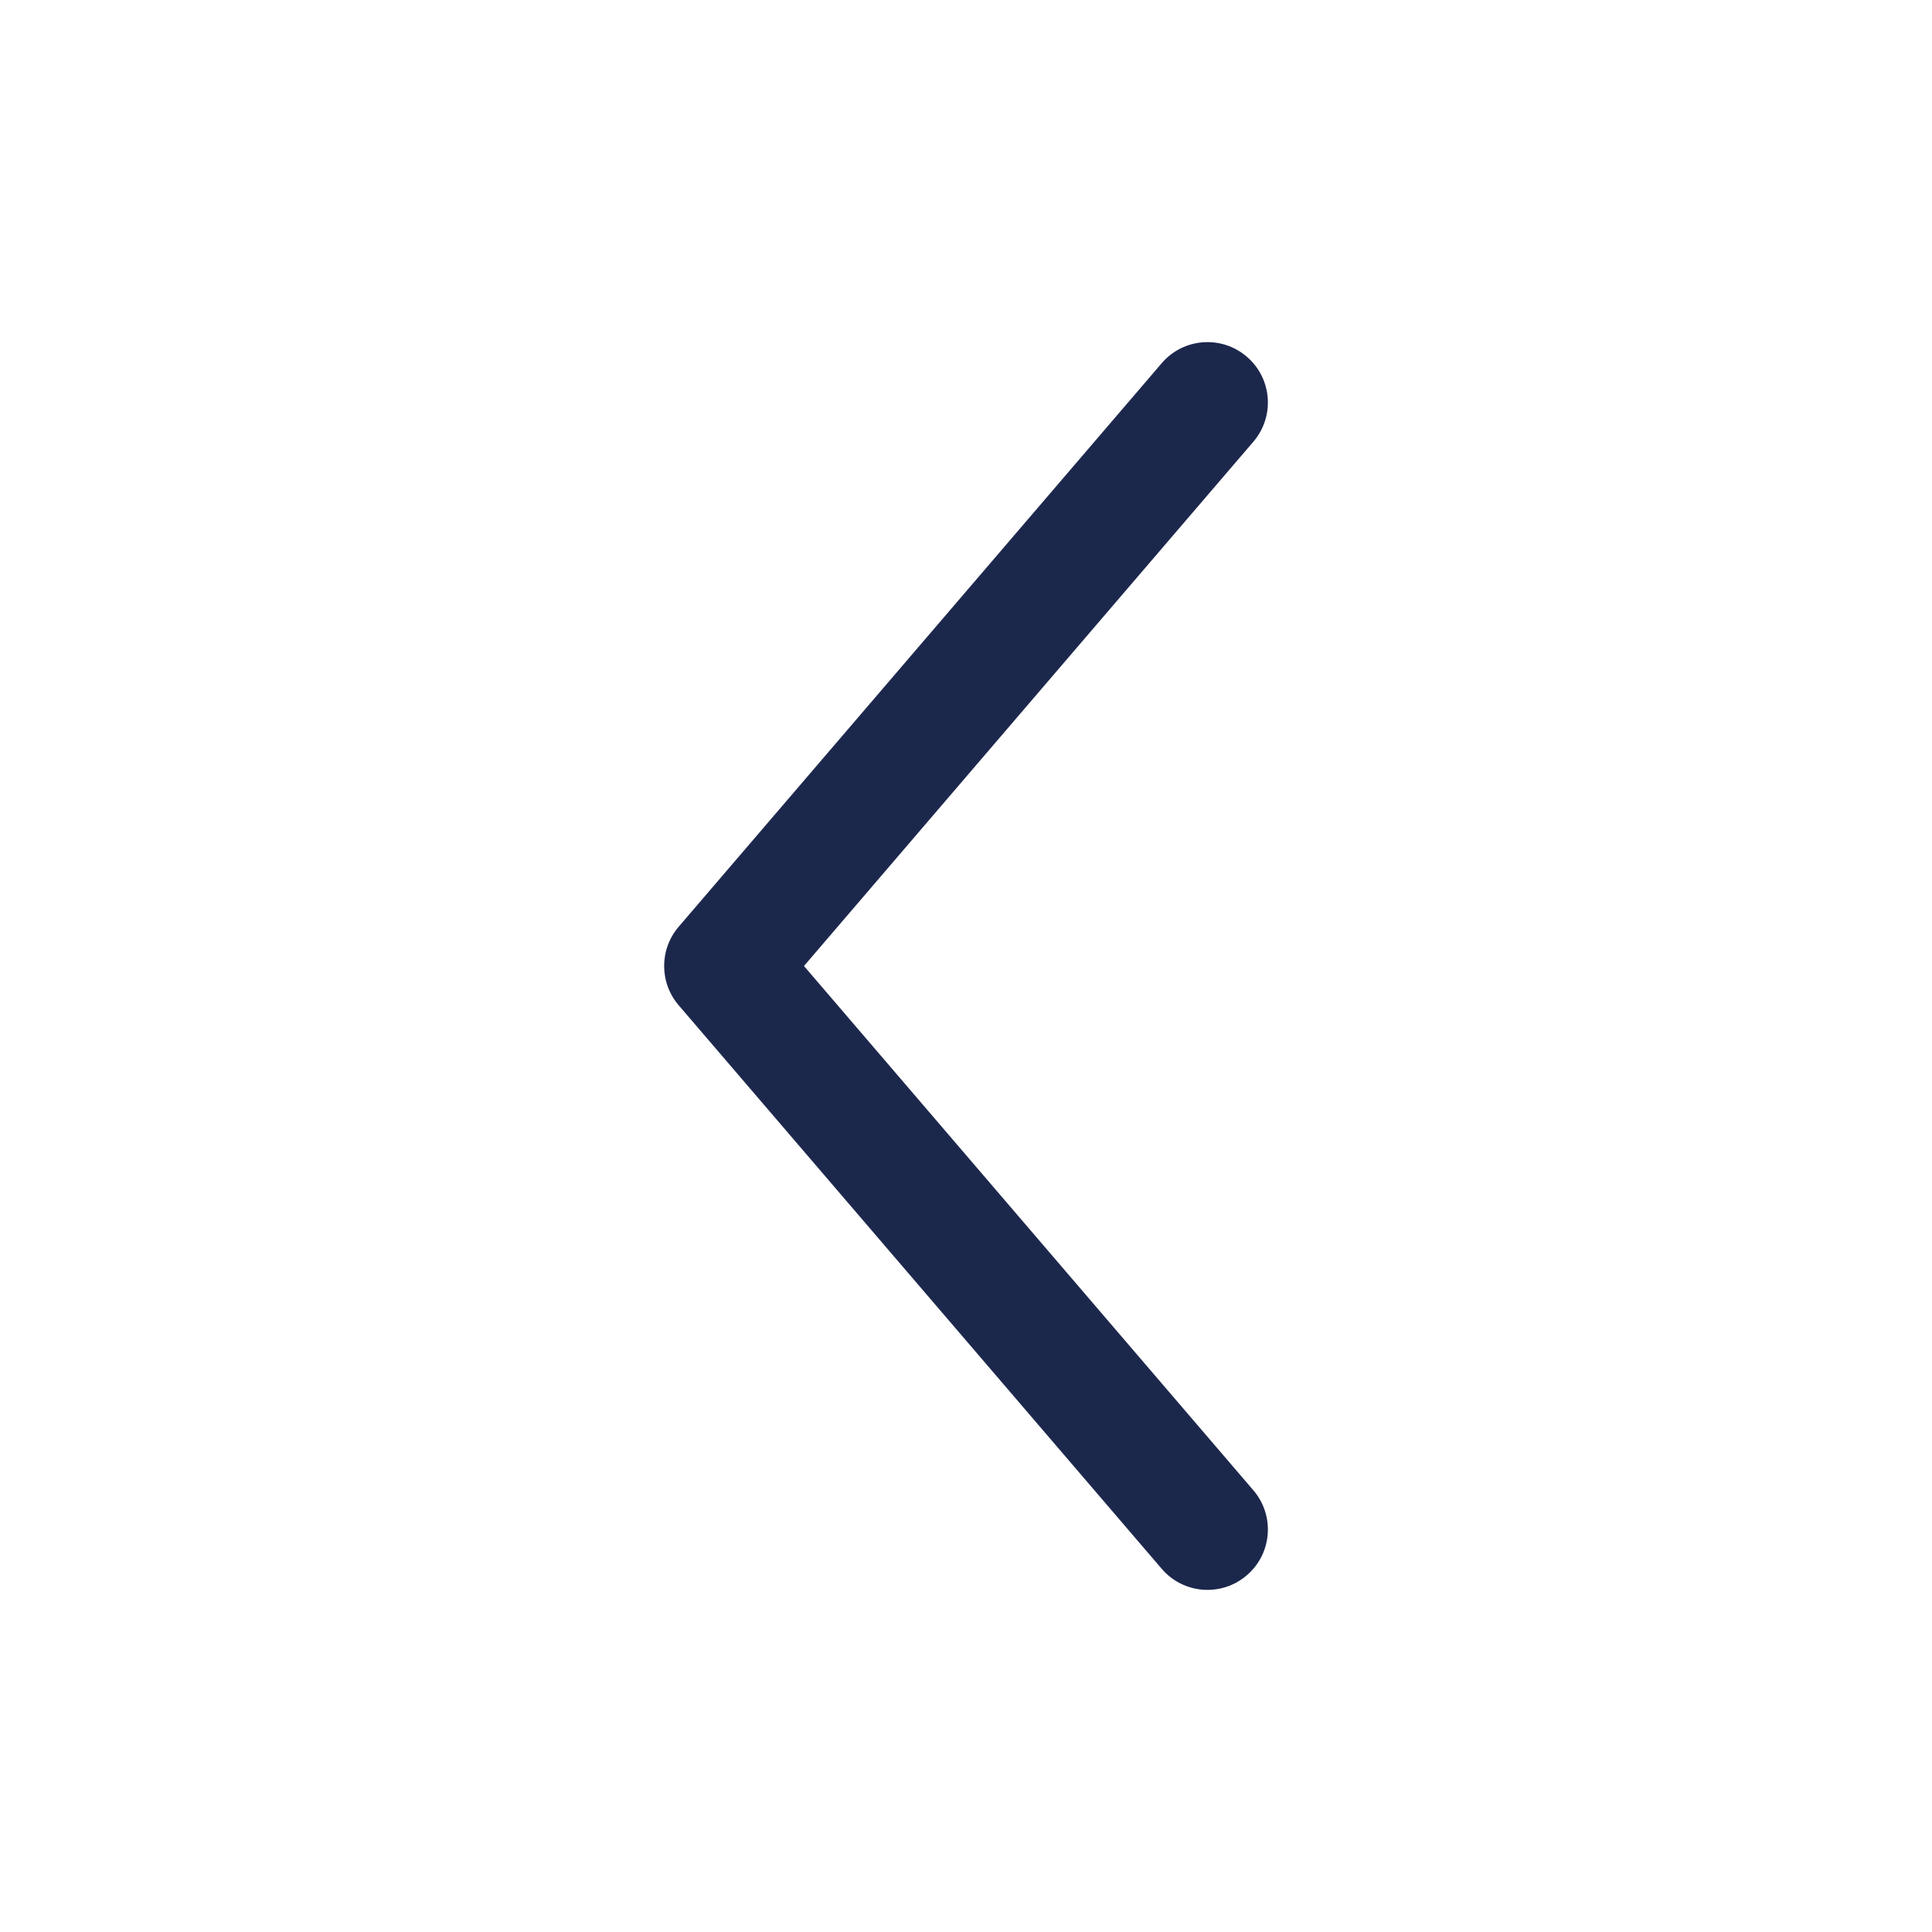 <svg width="24" height="24" viewBox="0 0 24 24" fill="none" xmlns="http://www.w3.org/2000/svg">
<path d="M15.569 5.488C15.839 5.174 15.803 4.7 15.488 4.431C15.174 4.161 14.7 4.197 14.431 4.512L15.569 5.488ZM9 12L8.431 11.512C8.19 11.793 8.19 12.207 8.431 12.488L9 12ZM14.431 19.488C14.7 19.803 15.174 19.839 15.488 19.569C15.803 19.3 15.839 18.826 15.569 18.512L14.431 19.488ZM14.431 4.512L8.431 11.512L9.569 12.488L15.569 5.488L14.431 4.512ZM8.431 12.488L14.431 19.488L15.569 18.512L9.569 11.512L8.431 12.488Z" fill="#1C274C"/>
</svg>
